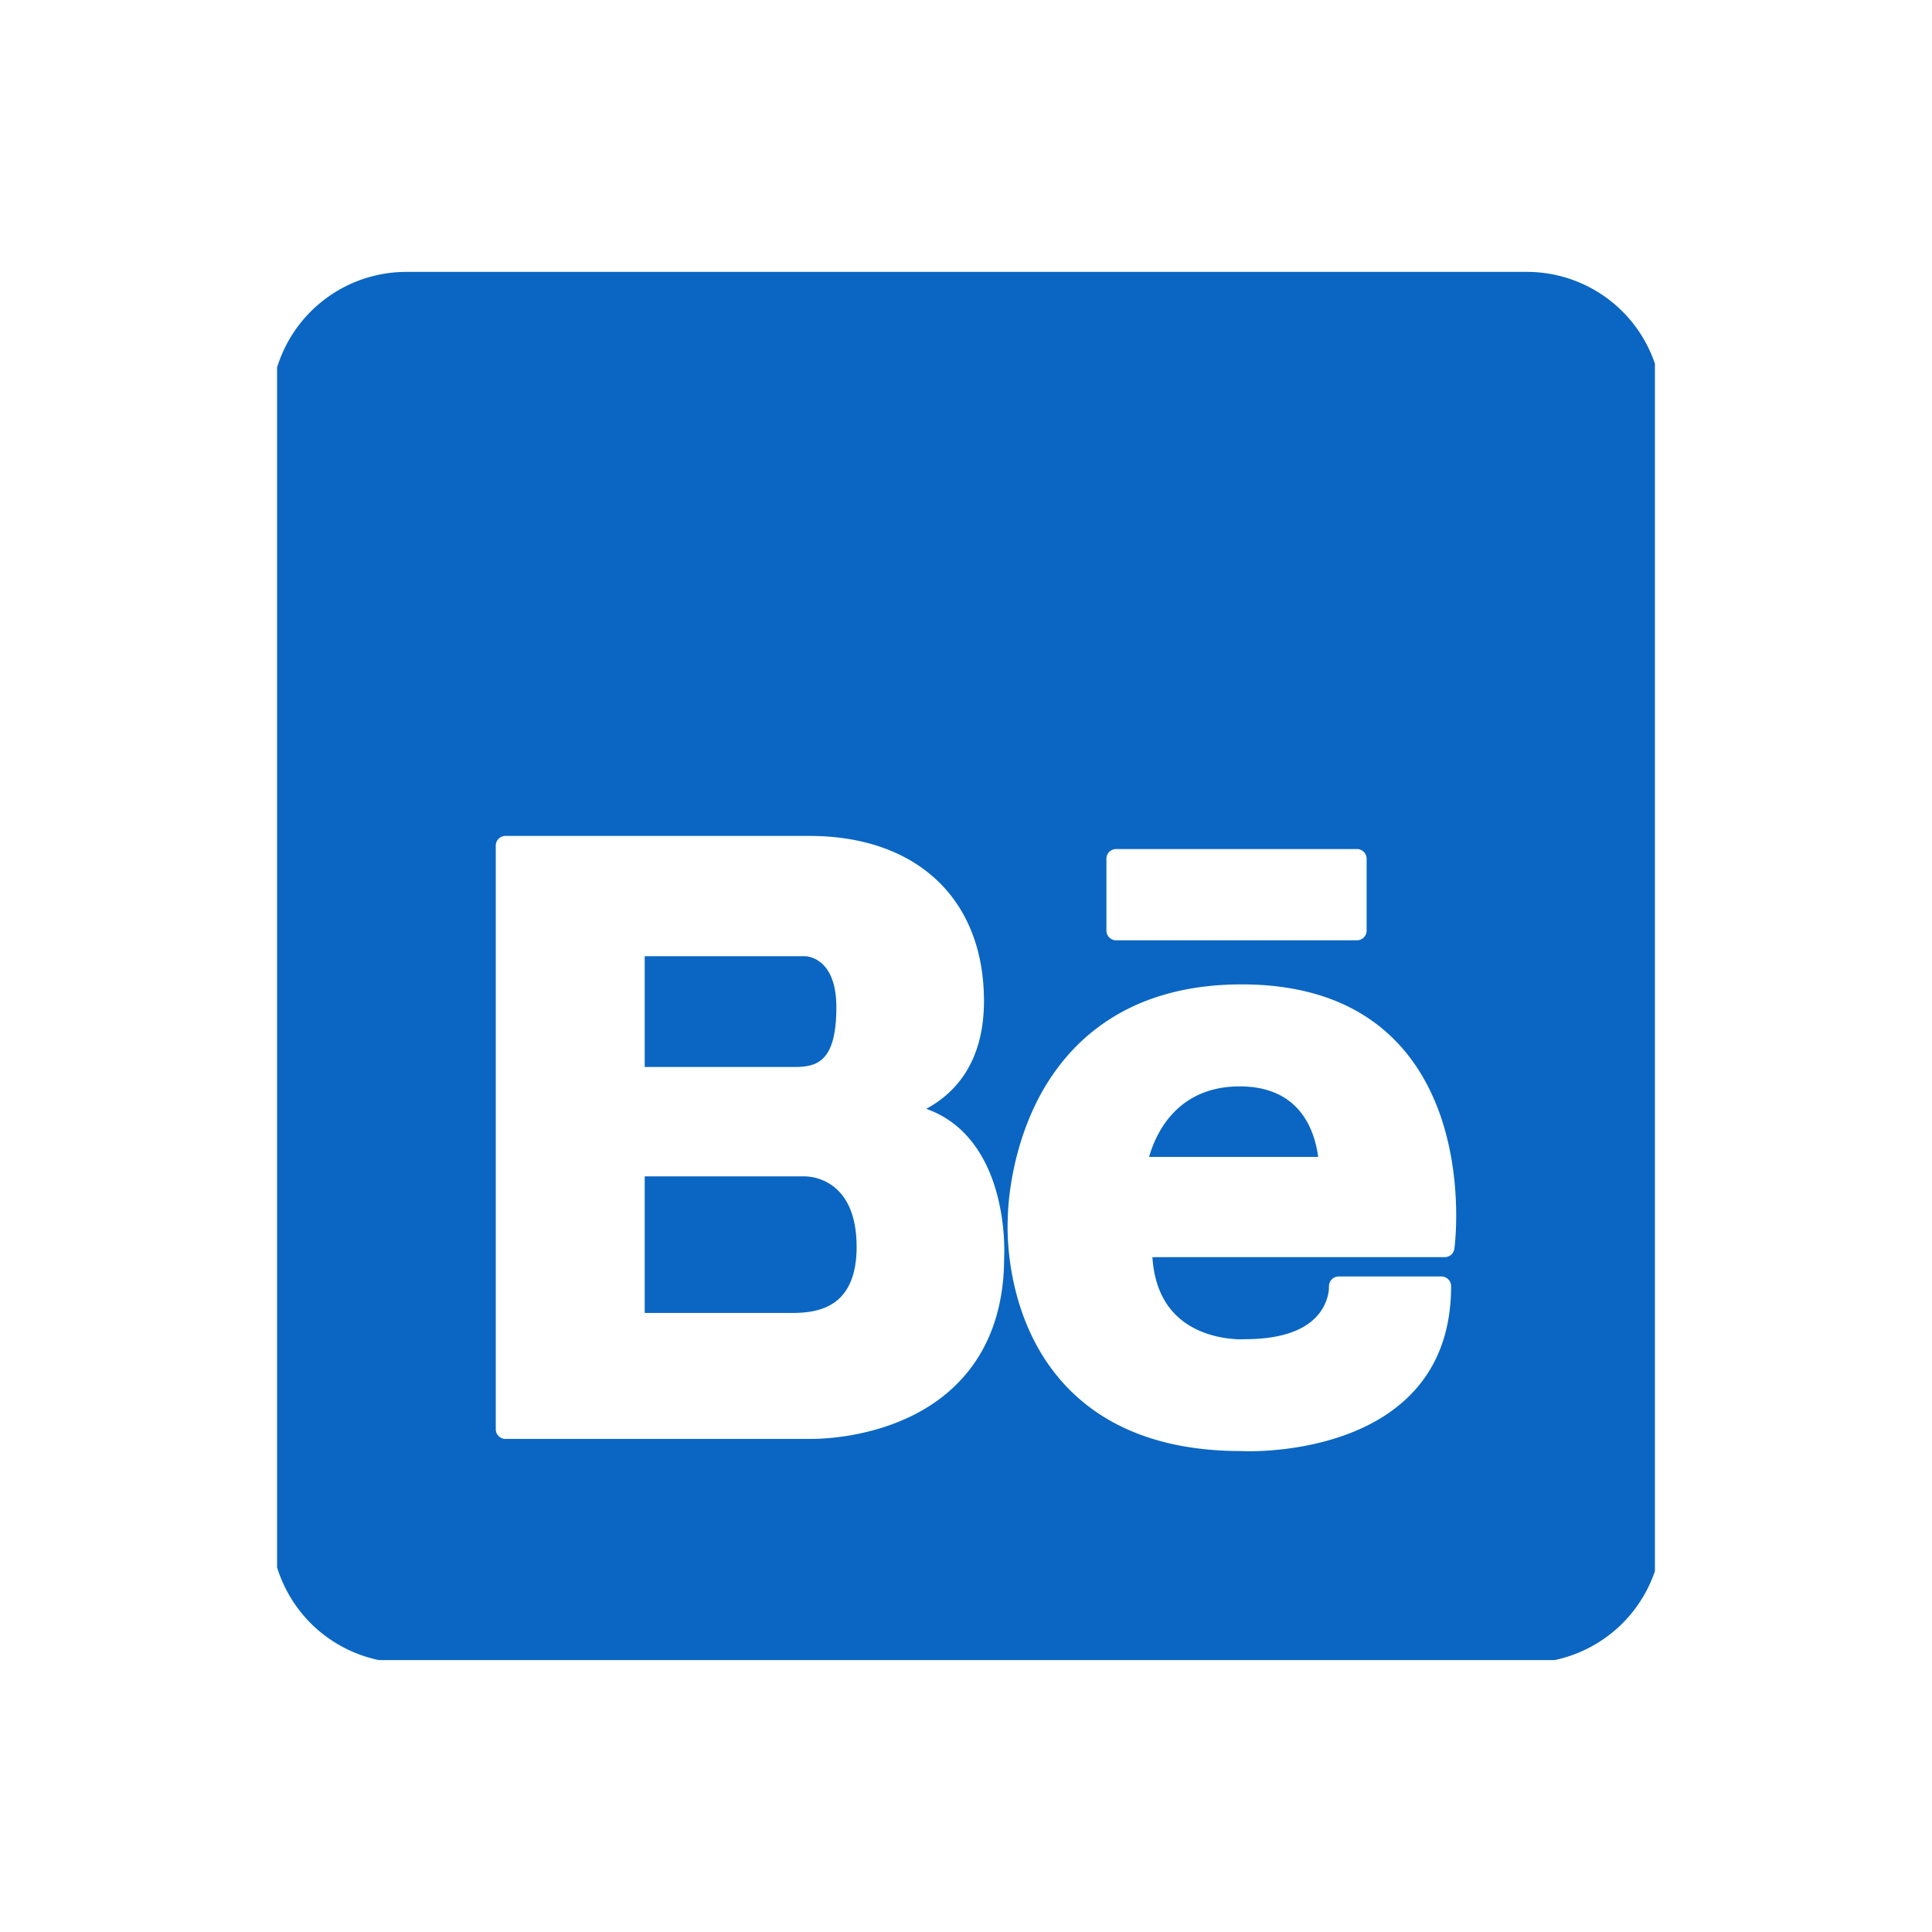 <svg xmlns="http://www.w3.org/2000/svg" xmlns:xlink="http://www.w3.org/1999/xlink" width="50" height="50" preserveAspectRatio="xMidYMid meet" viewBox="0 0 100 100" style="-ms-transform: rotate(360deg); -webkit-transform: rotate(360deg); transform: rotate(360deg);"><g fill="#0a66c2"><path d="M64.165 56.231c-3.279 0-4.361 2.494-4.69 3.652h8.754c-.082-.643-.339-1.773-1.157-2.597c-.697-.699-1.672-1.055-2.907-1.055z"/><path d="M41.662 60.889H33.37v7.067h7.839c1.398-.035 3.13-.485 3.13-3.422c0-3.543-2.403-3.645-2.677-3.645z"/><path d="M79.035 14.073h-58a7.004 7.004 0 0 0-6.693 4.946v62.107a7.01 7.01 0 0 0 5.265 4.8h60.855a7.009 7.009 0 0 0 5.196-4.602V18.821a6.998 6.998 0 0 0-6.623-4.748zM57.268 44.448c0-.277.226-.502.502-.502h12.465c.274 0 .501.225.501.502v3.721a.503.503 0 0 1-.501.501H57.77a.502.502 0 0 1-.502-.501v-3.721zm-5.294 20.639c0 4.75-2.513 7.041-4.625 8.12c-2.301 1.179-4.686 1.271-5.364 1.271H26.162a.506.506 0 0 1-.502-.503V43.77c0-.277.228-.503.502-.503h15.721c5.58 0 9.047 3.274 9.047 8.547c0 3.266-1.591 4.833-2.991 5.579a5.07 5.07 0 0 1 2.041 1.329c2.194 2.32 2.006 6.2 1.994 6.365zm23.304-.455a.499.499 0 0 1-.497.437H59.648c.109 1.659.766 2.856 1.953 3.563c1.05.623 2.211.691 2.657.691c.093 0 .151-.004.158-.006c1.737 0 2.97-.383 3.697-1.139c.697-.726.678-1.547.673-1.582c0-.138.046-.271.144-.371a.498.498 0 0 1 .362-.155h5.313c.278 0 .504.225.504.503c0 8.131-8.683 8.543-10.429 8.543c-.279 0-.438-.01-.438-.01h-.005c-3.92 0-6.987-1.143-9.091-3.395c-3.297-3.534-2.996-8.478-2.981-8.686c0-.089.014-3.019 1.495-5.992c1.391-2.773 4.352-6.081 10.612-6.081c3.587 0 6.38 1.102 8.287 3.274c3.509 4.001 2.759 10.146 2.719 10.406z"/><path d="M43.29 52.132c0-2.609-1.565-2.639-1.63-2.639H33.37v5.734h7.742c1.151 0 2.178-.236 2.178-3.095z"/></g><rect x="0" y="0" width="50" height="50" fill="rgba(0, 0, 0, 0)" /></svg>